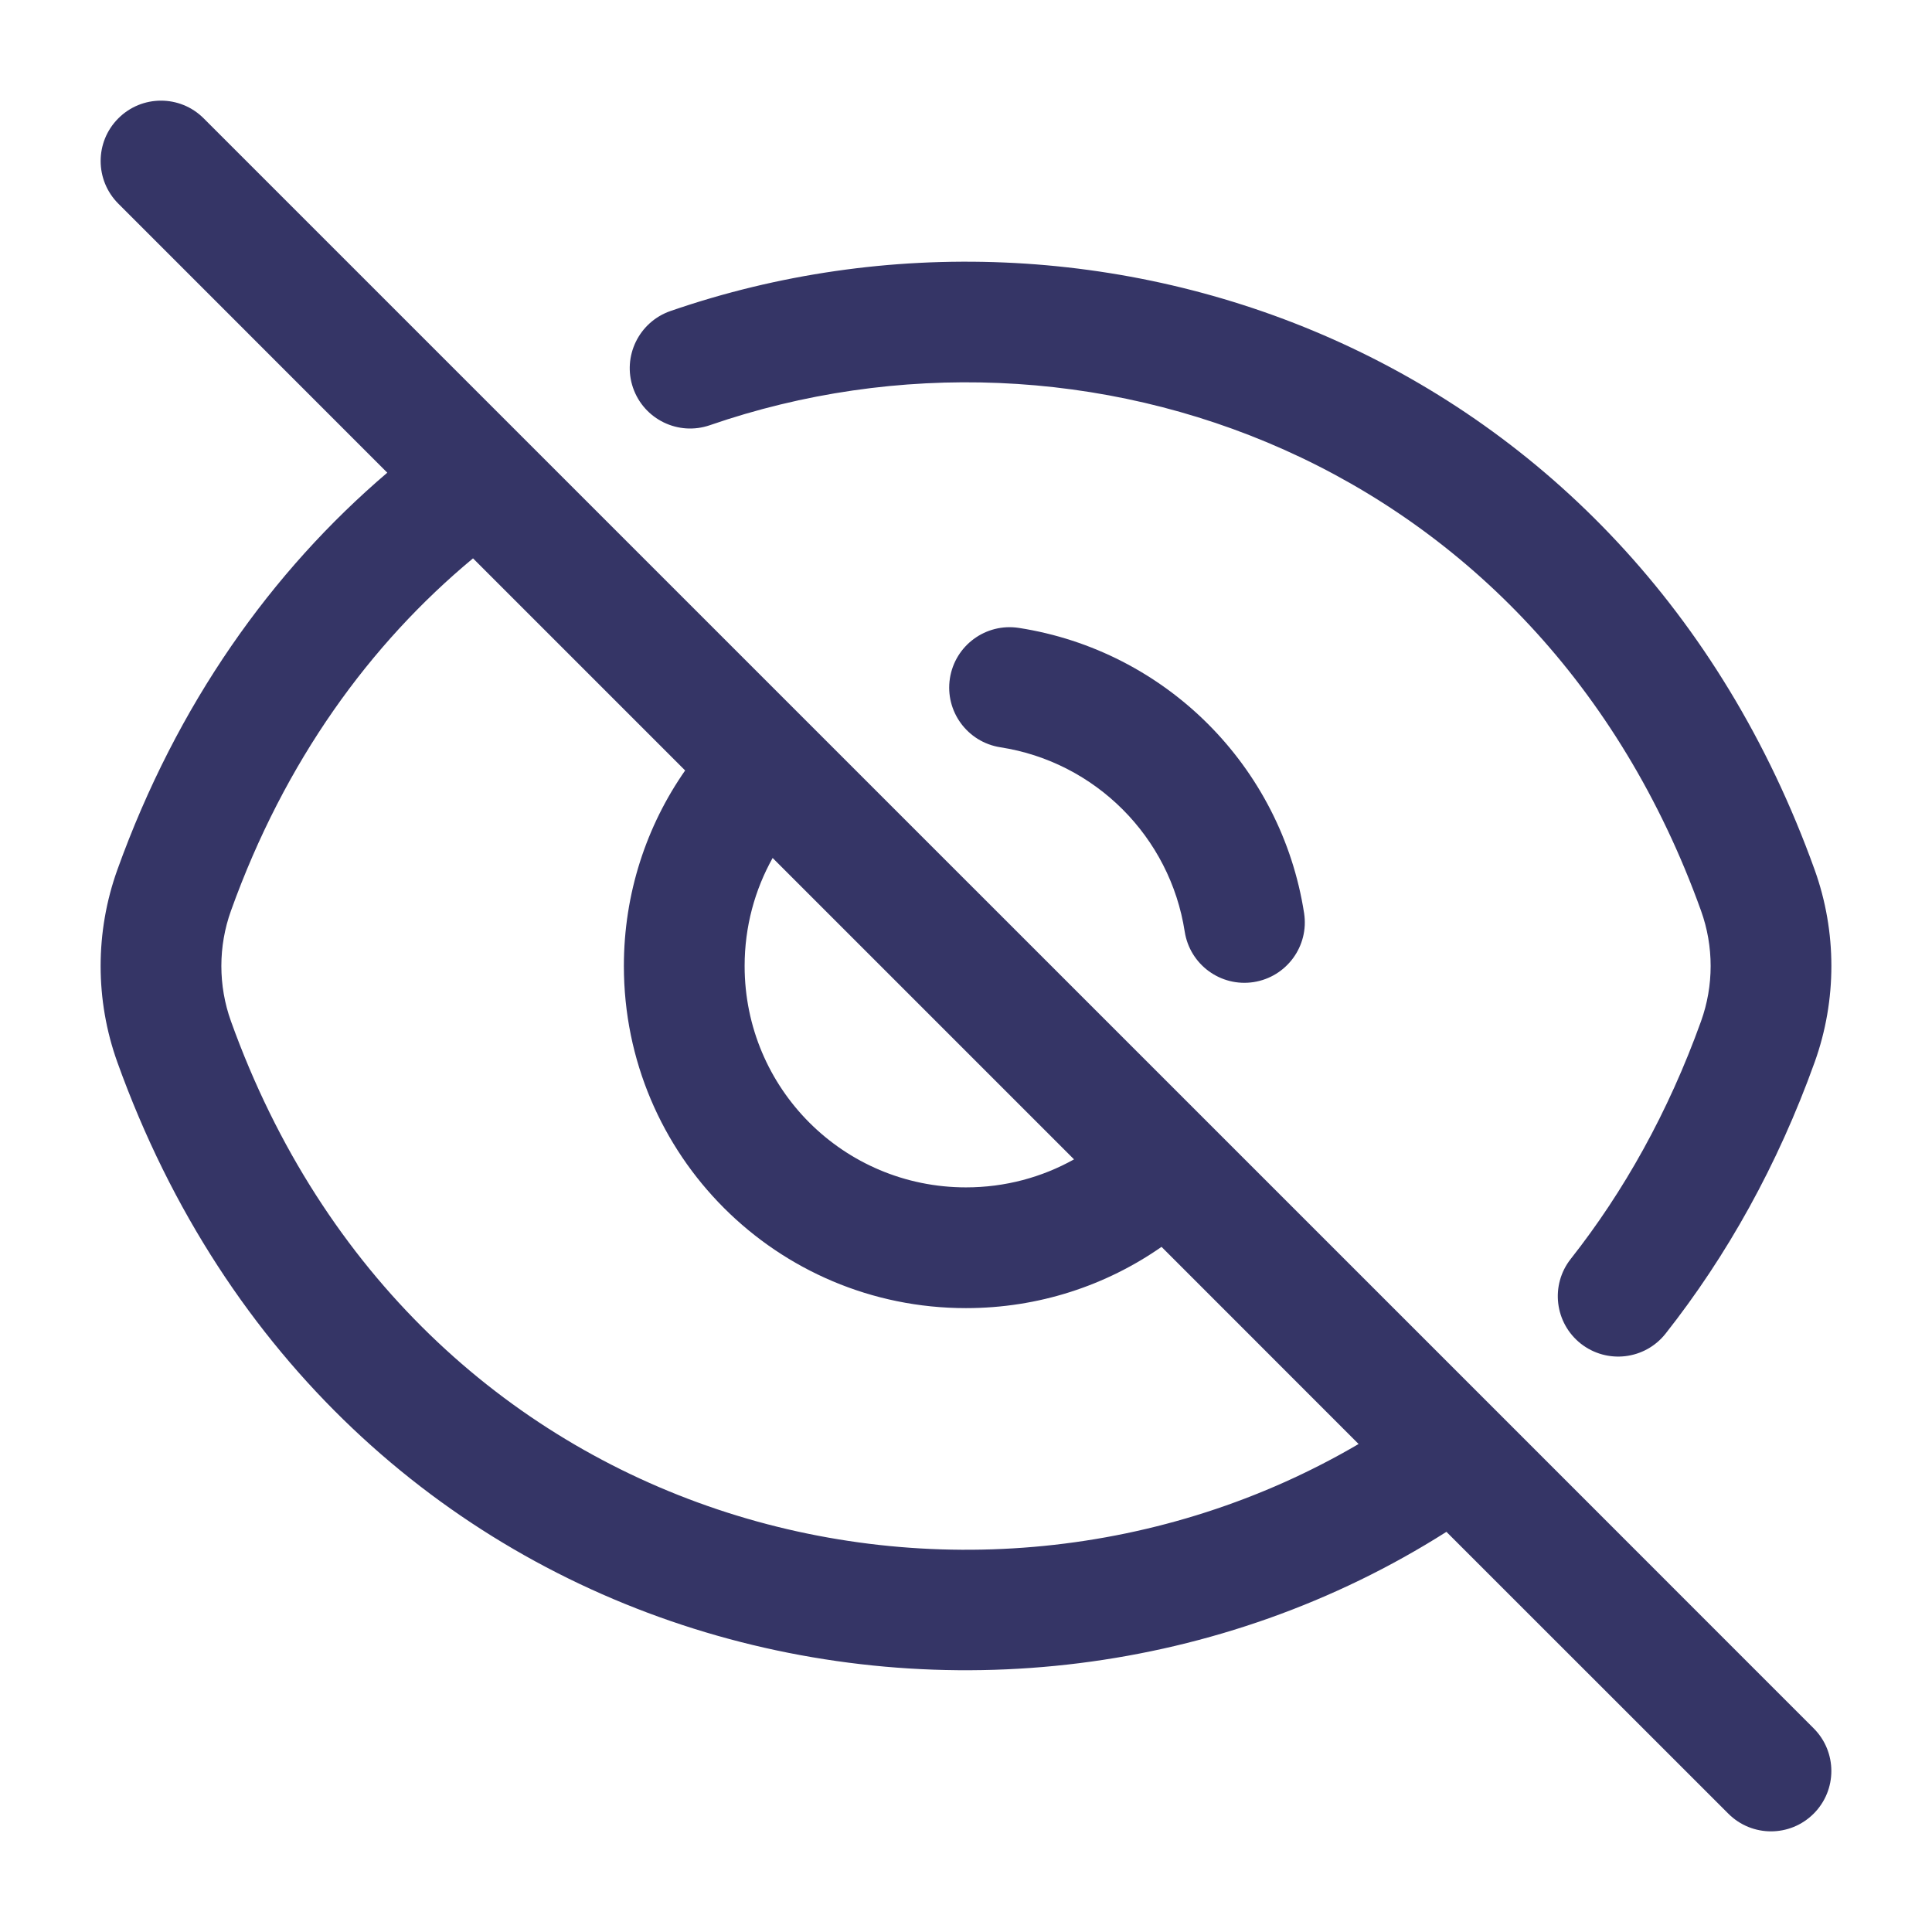 <svg width="24" height="24" viewBox="0 0 24 24" fill="none" xmlns="http://www.w3.org/2000/svg">
<path fill-rule="evenodd" clip-rule="evenodd" d="M2.53 1.47C2.237 1.177 1.763 1.177 1.47 1.47C1.177 1.763 1.177 2.237 1.47 2.53L4.811 5.872C3.373 7.098 2.197 8.747 1.457 10.807C1.181 11.577 1.181 12.423 1.457 13.193C4.129 20.633 12.379 22.578 17.968 19.029L21.47 22.53C21.763 22.823 22.237 22.823 22.53 22.53C22.823 22.237 22.823 21.763 22.53 21.47L18.599 17.538C18.593 17.533 18.588 17.527 18.582 17.521L6.477 5.417C6.472 5.411 6.466 5.405 6.46 5.4L2.53 1.47ZM5.876 6.936C4.597 7.998 3.537 9.453 2.869 11.314C2.71 11.756 2.71 12.244 2.869 12.686C5.144 19.021 12.045 20.772 16.877 17.938L14.429 15.489C13.741 15.969 12.903 16.25 12 16.25C9.65 16.25 7.75 14.35 7.75 12C7.75 11.097 8.031 10.259 8.511 9.571L5.876 6.936ZM9.598 10.658C9.376 11.055 9.25 11.512 9.25 12C9.25 13.522 10.479 14.75 12 14.75C12.488 14.75 12.945 14.624 13.342 14.402L9.598 10.658Z" fill="#353566"/>
<path d="M8.818 5.282C13.451 3.681 19.11 5.687 21.131 11.314C21.29 11.756 21.29 12.244 21.131 12.686C20.723 13.821 20.17 14.804 19.513 15.638C19.256 15.963 19.312 16.434 19.637 16.691C19.963 16.947 20.434 16.892 20.691 16.566C21.451 15.602 22.082 14.477 22.543 13.193C22.819 12.423 22.819 11.577 22.543 10.807C20.219 4.338 13.666 2.019 8.328 3.864C7.937 4 7.729 4.427 7.864 4.818C8 5.21 8.427 5.417 8.818 5.282Z" fill="#353566"/>
<path d="M12.656 7.8C12.247 7.737 11.864 8.017 11.8 8.427C11.737 8.836 12.017 9.219 12.427 9.283C13.605 9.465 14.535 10.395 14.717 11.573C14.781 11.983 15.164 12.263 15.573 12.2C15.983 12.136 16.263 11.753 16.2 11.344C15.917 9.519 14.481 8.083 12.656 7.8Z" fill="#353566"/>
</svg>
